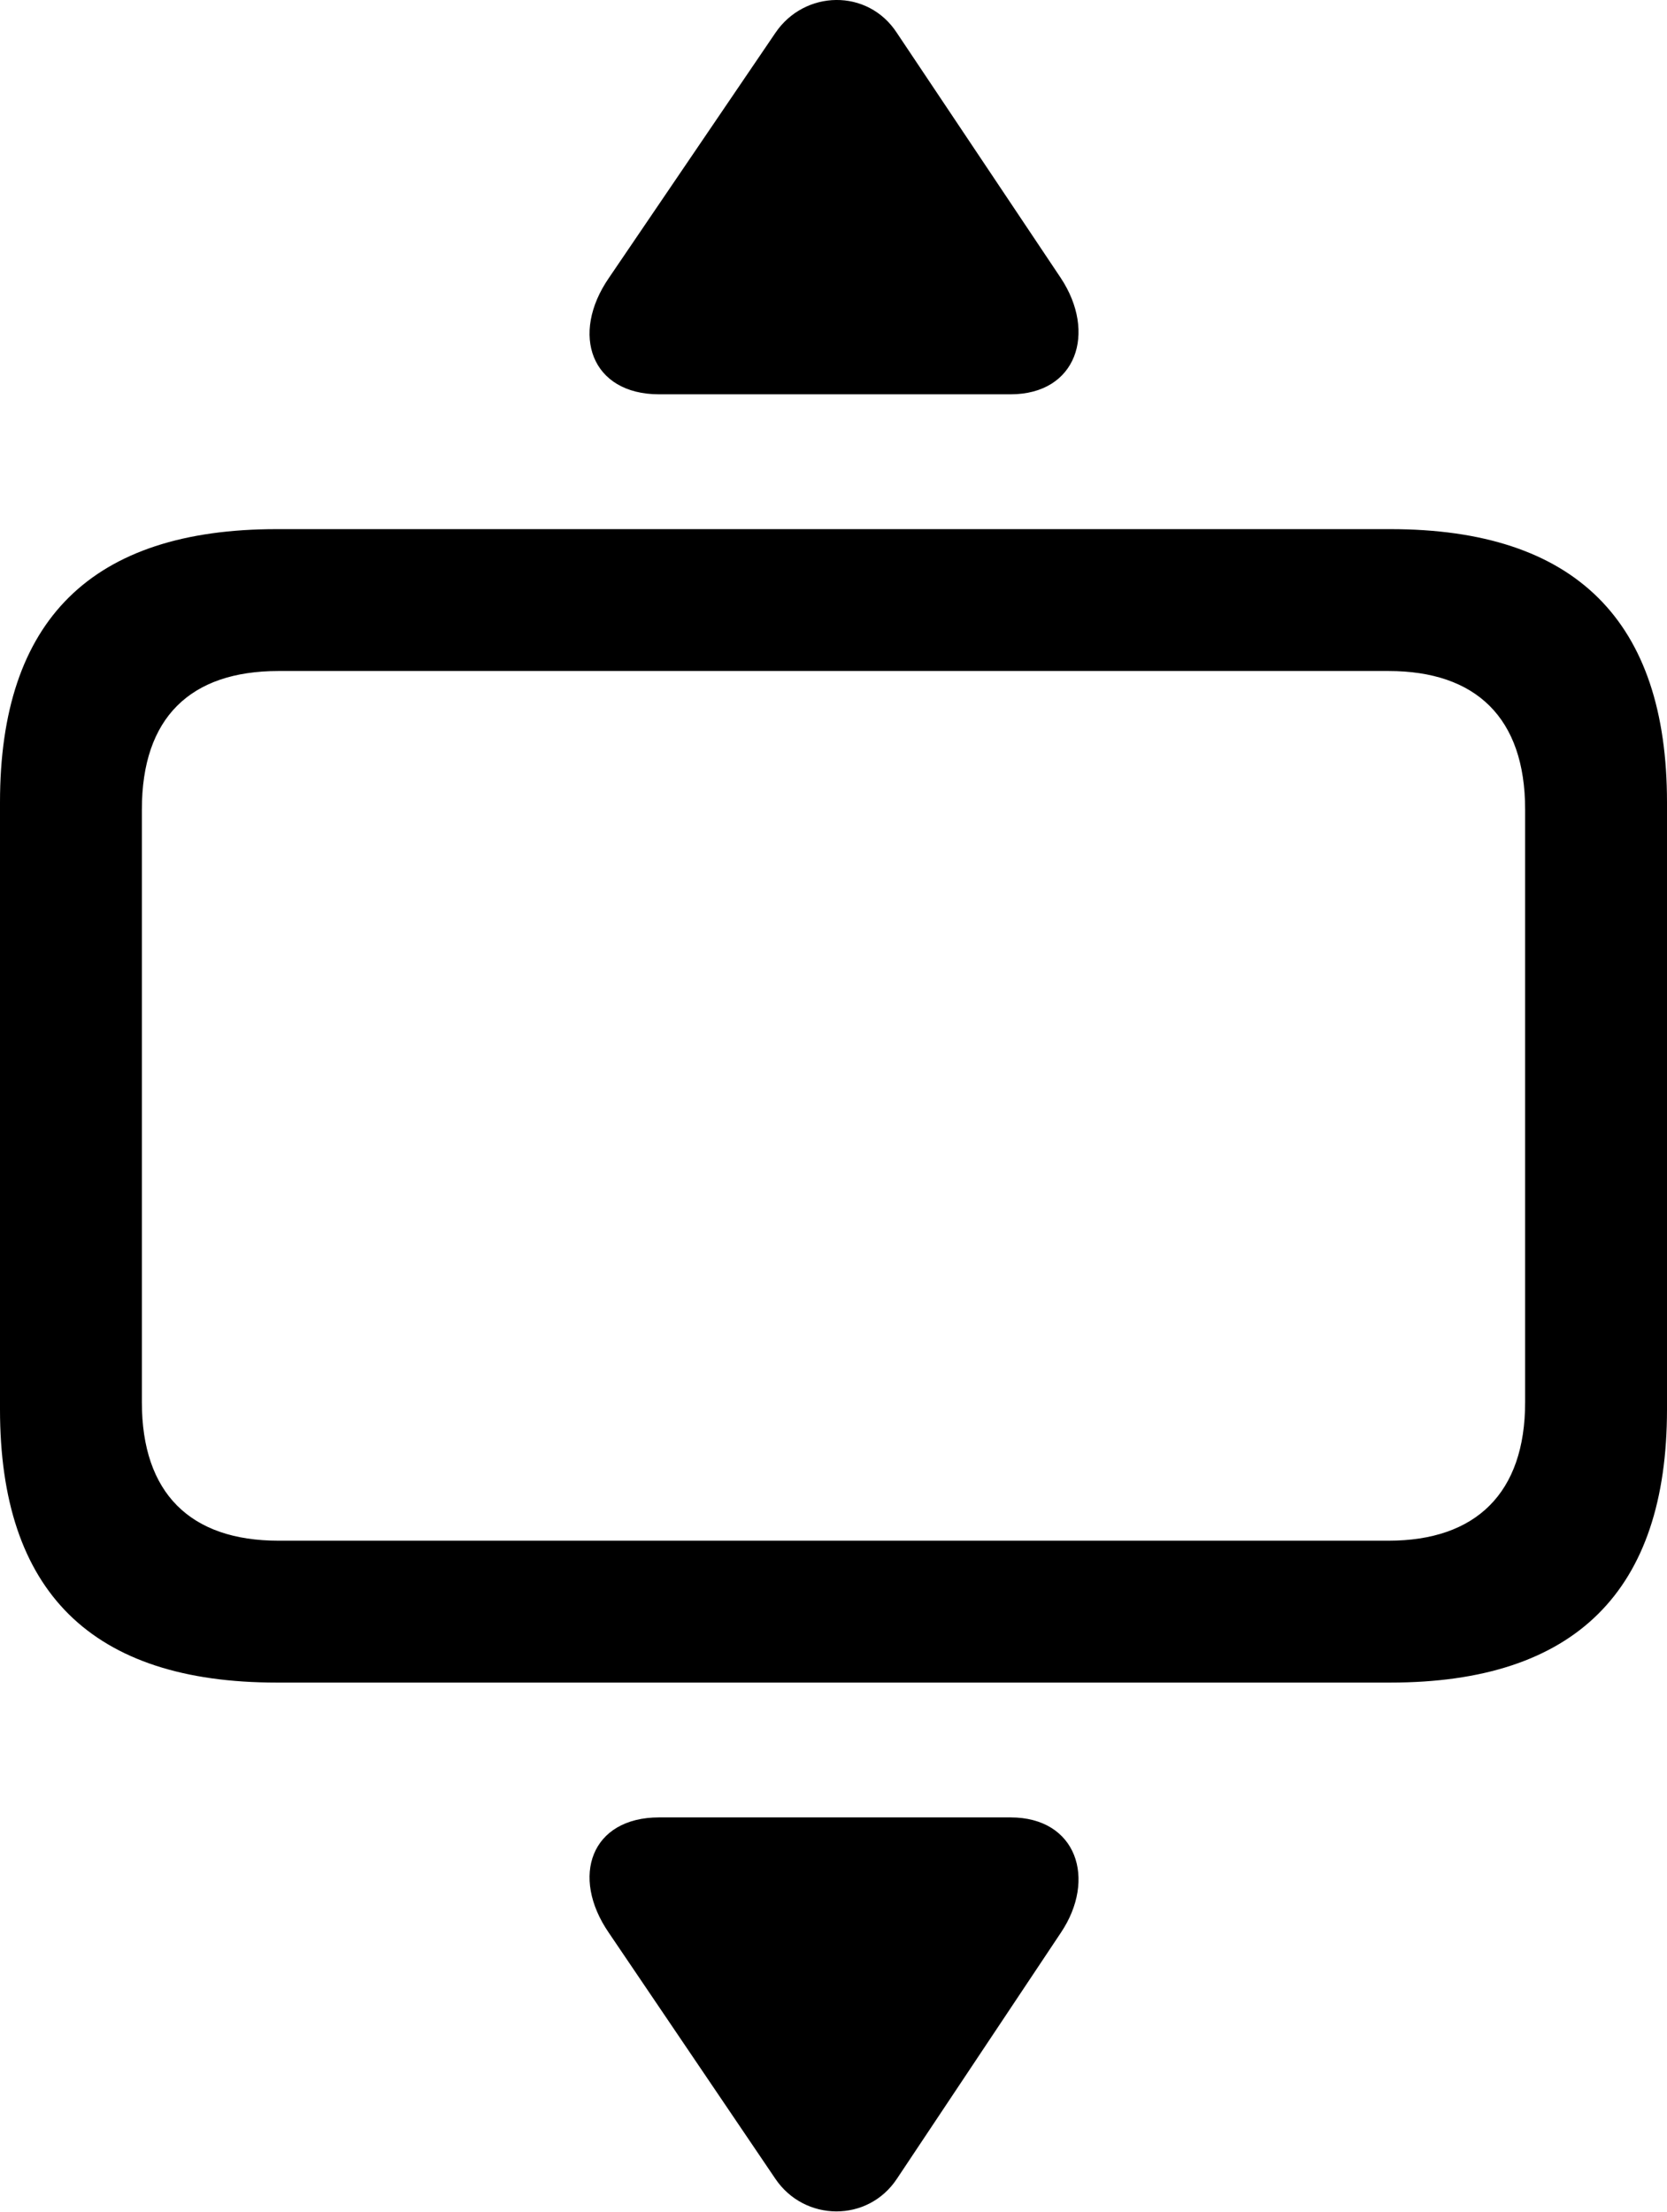 <?xml version="1.0" encoding="UTF-8"?>

<!--
  - Copyright (c) 2023-2024. Compose Cupertino project and open source contributors.
  - Copyright (c) 2025. Scott Lanoue.
  -
  - Licensed under the Apache License, Version 2.0 (the "License");
  - you may not use this file except in compliance with the License.
  - You may obtain a copy of the License at
  -
  -     http://www.apache.org/licenses/LICENSE-2.0
  -
  - Unless required by applicable law or agreed to in writing, software
  - distributed under the License is distributed on an "AS IS" BASIS,
  - WITHOUT WARRANTIES OR CONDITIONS OF ANY KIND, either express or implied.
  - See the License for the specific language governing permissions and
  - limitations under the License.
  -->

<svg version="1.1" xmlns="http://www.w3.org/2000/svg" xmlns:xlink="http://www.w3.org/1999/xlink" width="22.172" height="29.414">
 <g>
  <path d="M3.68 22.377L18.492 22.377C20.953 22.377 22.172 21.158 22.172 18.744L22.172 10.67C22.172 8.256 20.953 7.037 18.492 7.037L3.68 7.037C1.219 7.037 0 8.244 0 10.67L0 18.744C0 21.17 1.219 22.377 3.68 22.377ZM3.703 20.49C2.531 20.49 1.887 19.858 1.887 18.65L1.887 10.764C1.887 9.545 2.531 8.924 3.703 8.924L18.469 8.924C19.629 8.924 20.285 9.545 20.285 10.764L20.285 18.65C20.285 19.858 19.629 20.49 18.469 20.49Z" fill="#000000"/>
  <path d="M14.109 3.697L11.93 0.439C11.543-0.158 10.699-0.135 10.312 0.439L8.098 3.697C7.582 4.447 7.863 5.244 8.766 5.244L13.441 5.244C14.32 5.244 14.59 4.424 14.109 3.697ZM14.109 25.705C14.59 24.99 14.32 24.17 13.441 24.17L8.766 24.17C7.863 24.17 7.582 24.955 8.098 25.705L10.312 28.975C10.699 29.549 11.543 29.561 11.93 28.975Z" fill="#000000"/>
 </g>
</svg>
